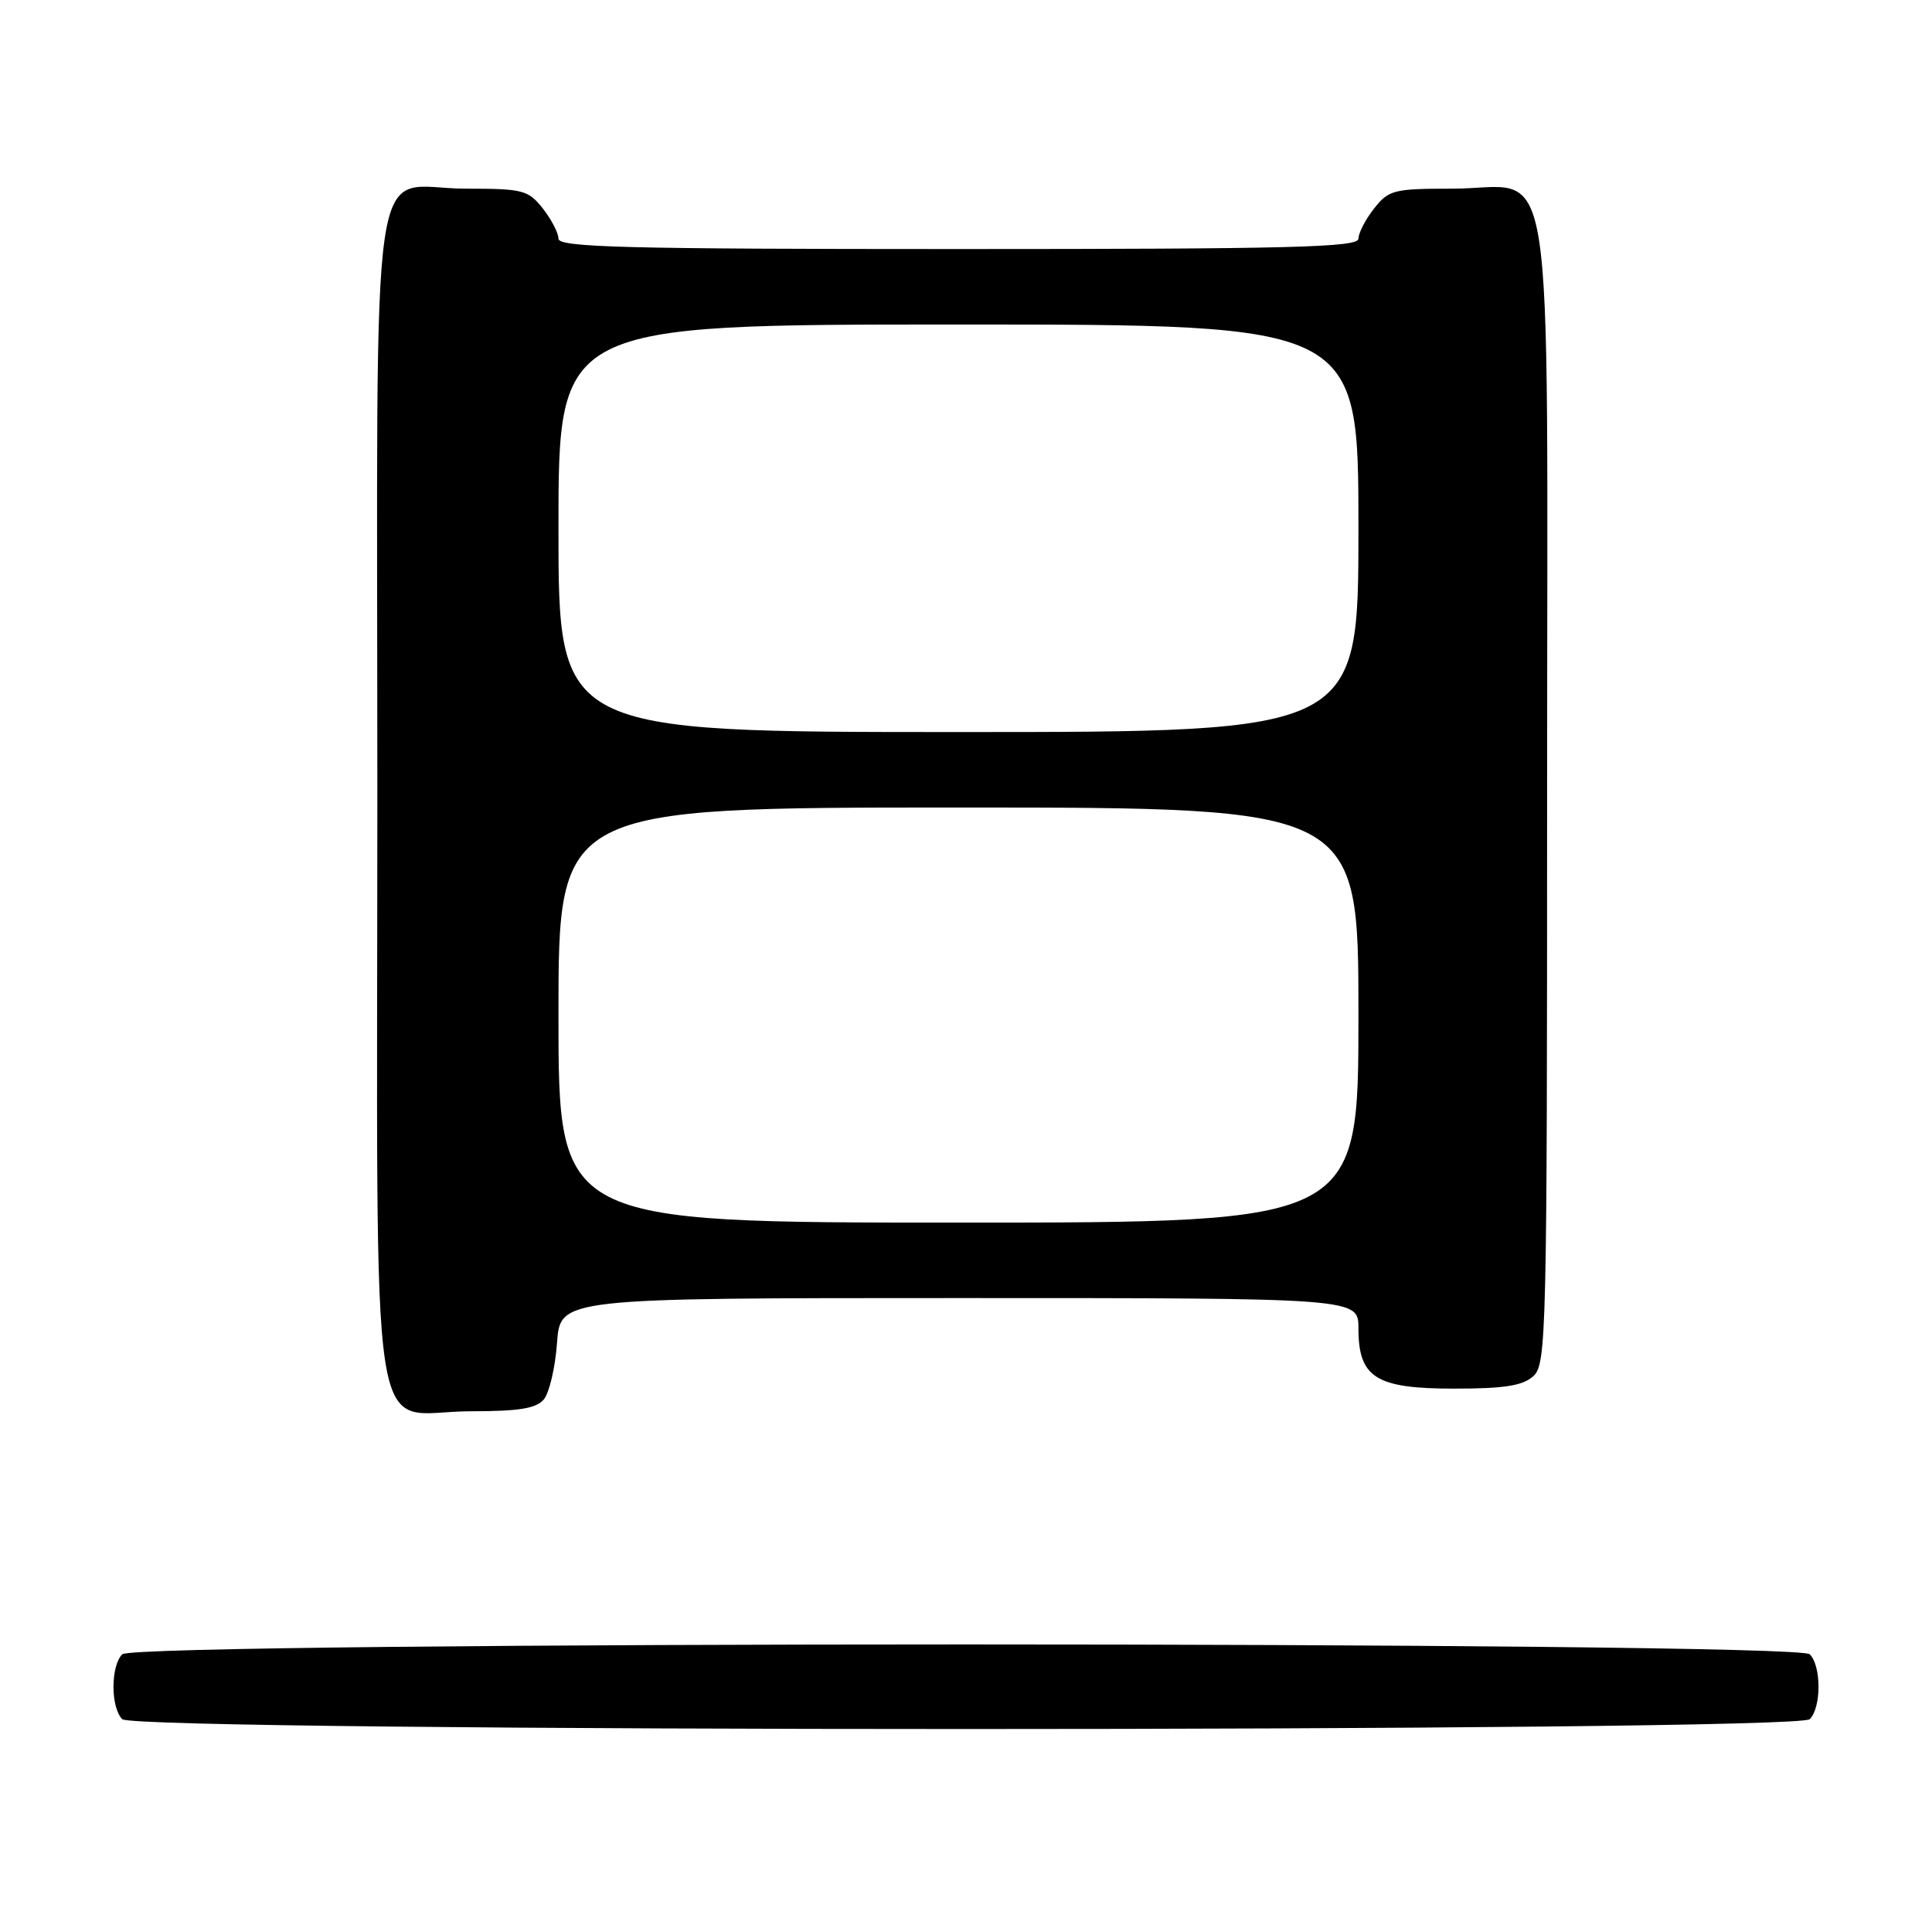 <?xml version="1.0" encoding="UTF-8" standalone="no"?>
<!DOCTYPE svg PUBLIC "-//W3C//DTD SVG 1.1//EN" "http://www.w3.org/Graphics/SVG/1.1/DTD/svg11.dtd" >
<svg xmlns="http://www.w3.org/2000/svg" xmlns:xlink="http://www.w3.org/1999/xlink" version="1.1" viewBox="0 0 256 256">
 <g >
 <path fill="currentColor"
d=" M 239.80 227.80 C 241.35 226.25 241.35 220.75 239.80 219.20 C 238.06 217.46 17.94 217.46 16.20 219.20 C 14.65 220.75 14.65 226.25 16.20 227.80 C 17.94 229.54 238.06 229.54 239.80 227.80 Z  M 72.07 185.42 C 72.79 184.54 73.58 181.17 73.81 177.92 C 74.24 172.00 74.24 172.00 127.12 172.00 C 180.00 172.00 180.00 172.00 180.00 176.00 C 180.00 182.55 182.29 184.00 192.67 184.00 C 199.34 184.00 201.77 183.62 203.17 182.35 C 204.91 180.77 205.00 177.06 205.00 105.16 C 205.00 16.45 206.34 25.00 192.40 25.00 C 184.67 25.00 184.01 25.17 182.07 27.63 C 180.93 29.08 180.00 30.88 180.00 31.63 C 180.00 32.77 171.12 33.00 127.00 33.00 C 82.88 33.00 74.00 32.77 74.00 31.63 C 74.00 30.88 73.07 29.08 71.93 27.63 C 69.99 25.18 69.31 25.00 61.76 25.00 C 48.67 25.00 50.00 15.85 50.00 105.65 C 50.00 196.16 48.61 187.00 62.38 187.00 C 68.80 187.00 71.06 186.63 72.07 185.42 Z  M 74.00 134.50 C 74.00 107.00 74.00 107.00 127.00 107.00 C 180.00 107.00 180.00 107.00 180.00 134.50 C 180.00 162.00 180.00 162.00 127.00 162.00 C 74.00 162.00 74.00 162.00 74.00 134.50 Z  M 74.00 70.00 C 74.00 43.00 74.00 43.00 127.00 43.00 C 180.00 43.00 180.00 43.00 180.00 70.00 C 180.00 97.00 180.00 97.00 127.00 97.00 C 74.00 97.00 74.00 97.00 74.00 70.00 Z "/>
</g>
</svg>